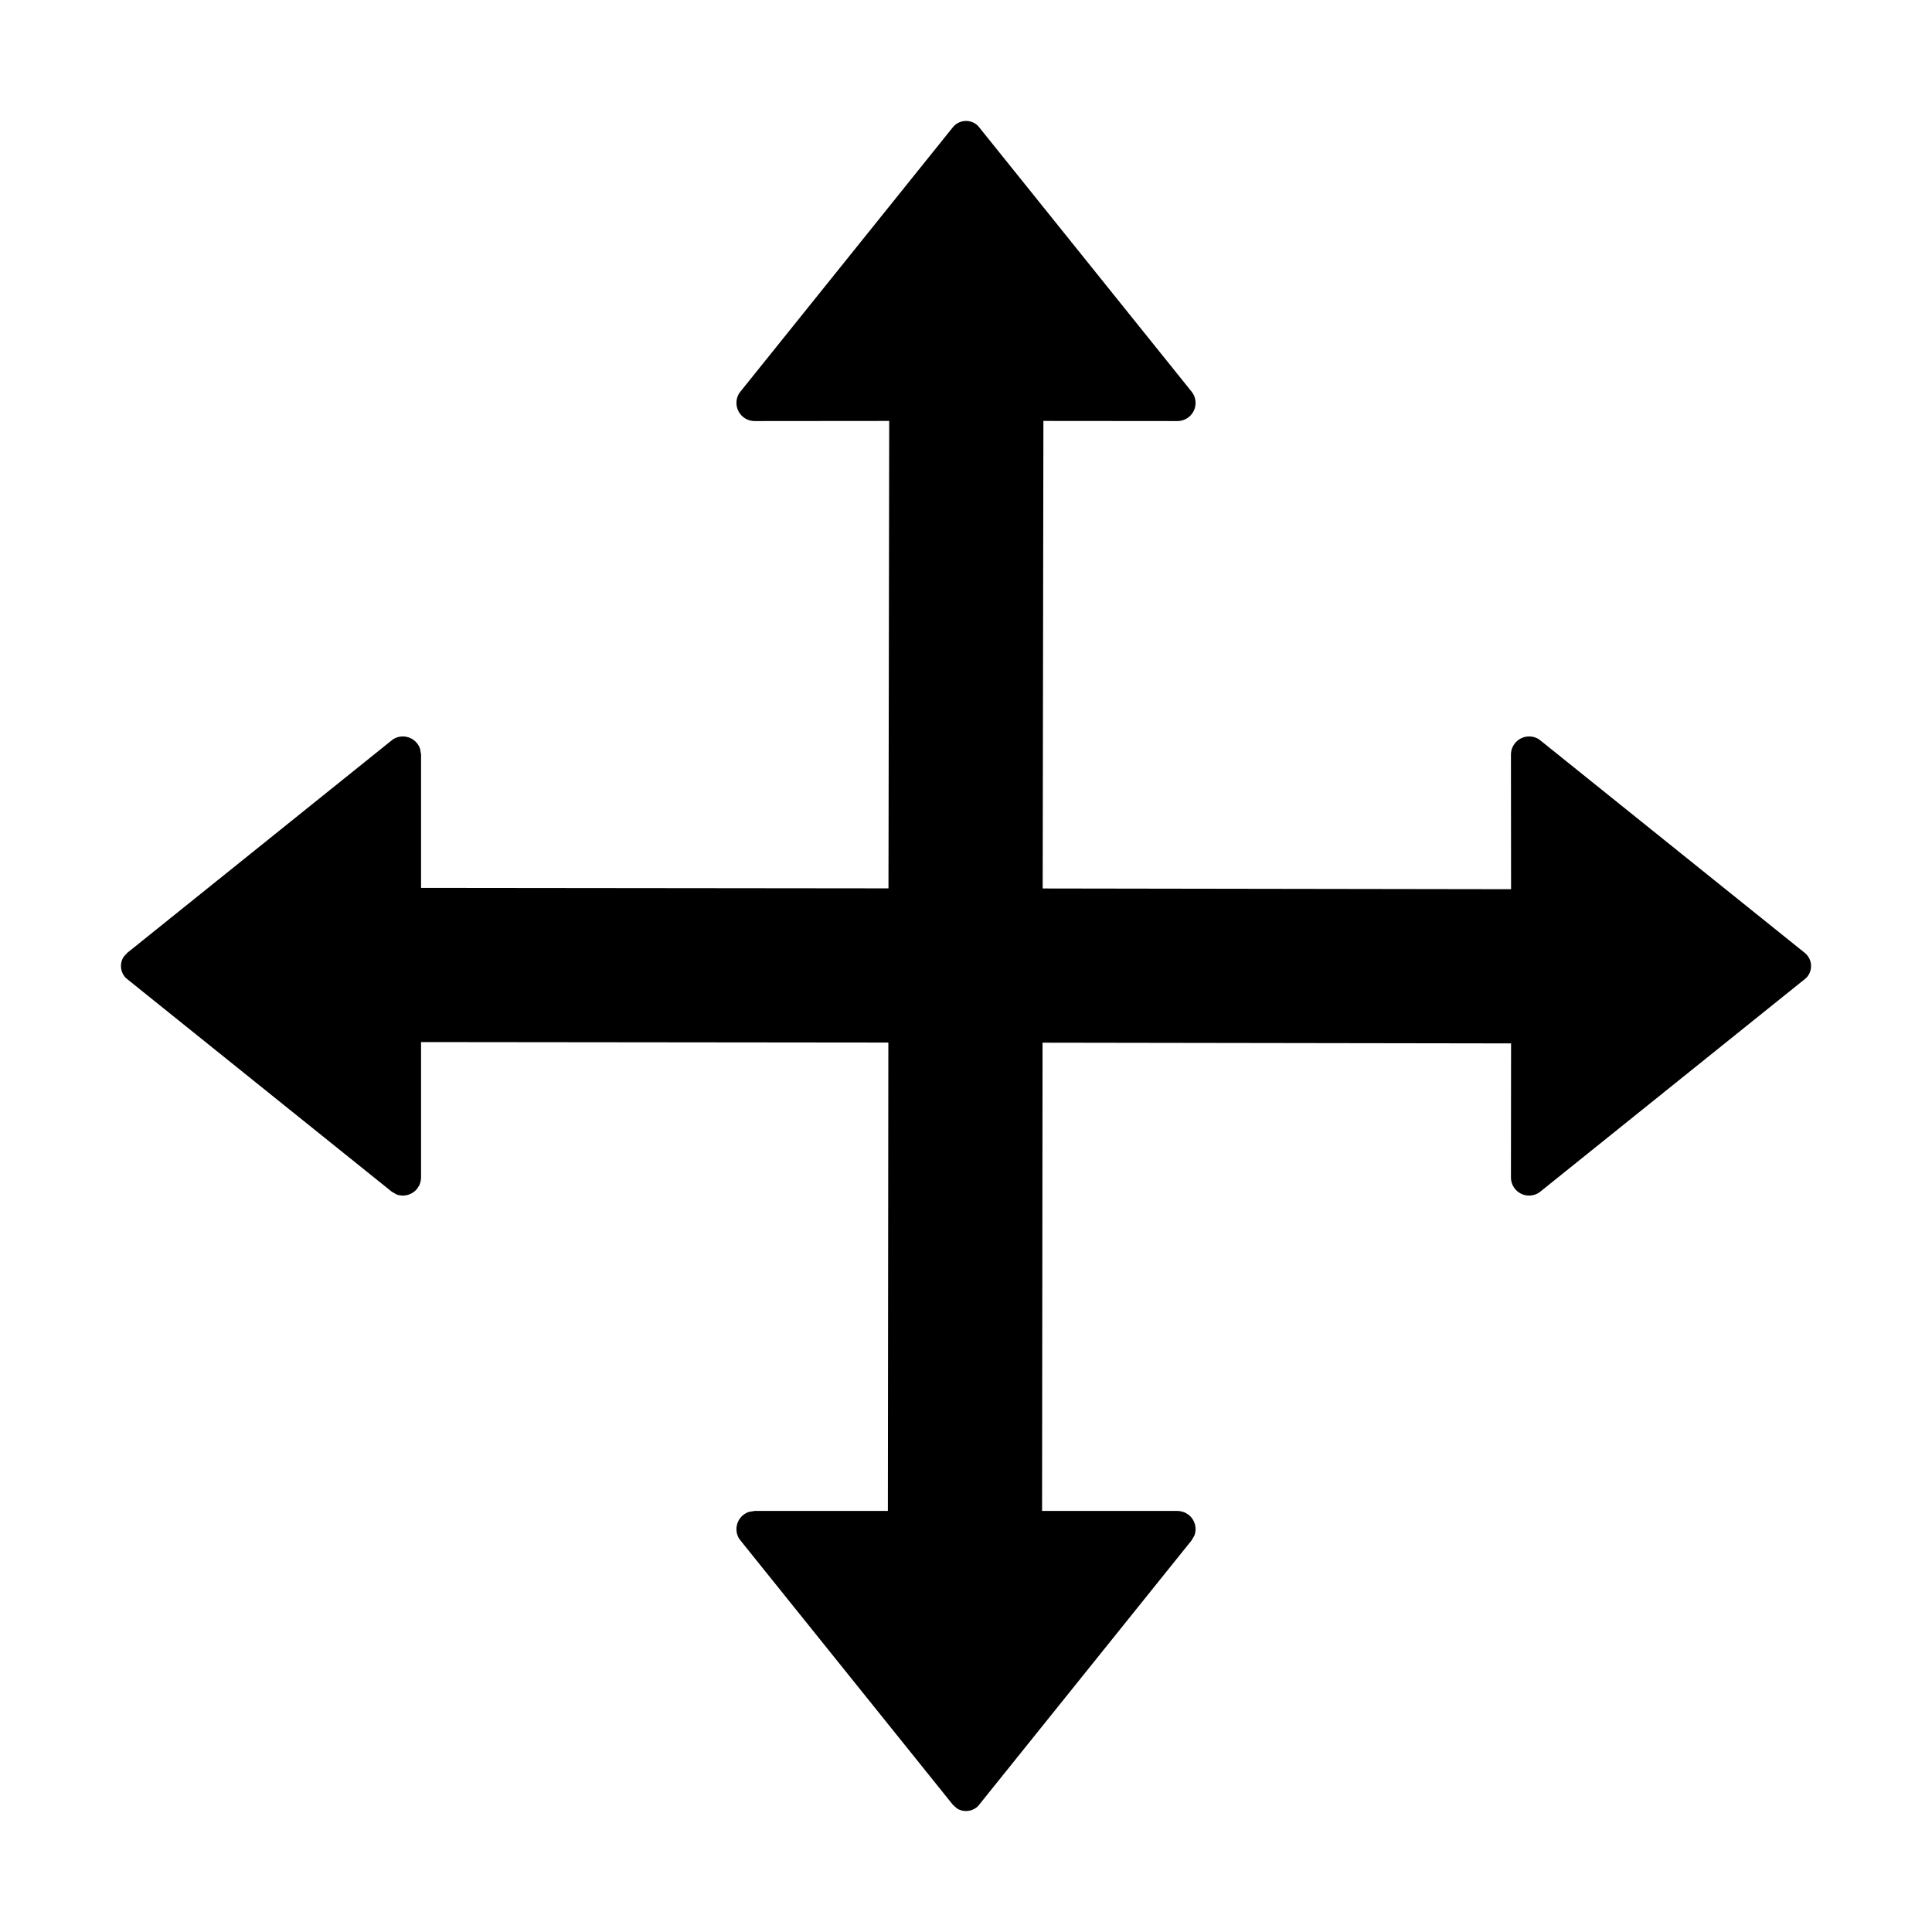 <?xml version="1.0" encoding="UTF-8"?>
<svg width="16px" height="16px" viewBox="0 0 16 16" version="1.1" xmlns="http://www.w3.org/2000/svg" xmlns:xlink="http://www.w3.org/1999/xlink">
    <title>p-drag</title>
    <g id="页面-1" stroke="none" stroke-width="1" fill="none" fill-rule="evenodd">
        <g id="画板" transform="translate(-399, -1600)">
            <g id="p-drag" transform="translate(399, 1600)">
                <rect id="矩形" fill="#D8D8D8" opacity="0" x="0" y="0" width="16" height="16"></rect>
                <path d="M8.088,1.032 C8.096,1.039 8.103,1.046 8.109,1.054 L9.868,3.243 C9.92,3.307 9.91,3.402 9.845,3.454 C9.819,3.475 9.785,3.487 9.751,3.487 L8.641,3.486 L8.635,7.358 L12.514,7.364 L12.513,6.249 C12.513,6.166 12.581,6.099 12.663,6.099 C12.698,6.099 12.731,6.11 12.757,6.132 L14.946,7.891 C15.006,7.939 15.016,8.027 14.968,8.088 C14.961,8.096 14.954,8.103 14.946,8.109 L12.757,9.868 C12.693,9.92 12.598,9.91 12.546,9.845 C12.525,9.819 12.513,9.785 12.513,9.751 L12.514,8.641 L8.634,8.635 L8.63,12.513 L9.751,12.513 C9.774,12.513 9.796,12.519 9.817,12.528 L9.845,12.546 C9.897,12.588 9.914,12.657 9.892,12.716 L9.868,12.757 L8.109,14.946 C8.103,14.954 8.096,14.961 8.088,14.968 C8.039,15.006 7.973,15.008 7.924,14.976 L7.891,14.946 L6.132,12.757 C6.11,12.731 6.099,12.698 6.099,12.663 C6.099,12.597 6.142,12.541 6.201,12.521 L6.249,12.513 L7.353,12.513 L7.357,8.634 L3.487,8.63 L3.487,9.751 C3.487,9.774 3.481,9.796 3.472,9.817 L3.454,9.845 C3.412,9.897 3.343,9.914 3.284,9.892 L3.243,9.868 L1.054,8.109 C1.046,8.103 1.039,8.096 1.032,8.088 C0.994,8.039 0.992,7.973 1.024,7.924 L1.054,7.891 L3.243,6.132 C3.269,6.11 3.302,6.099 3.337,6.099 C3.403,6.099 3.459,6.142 3.479,6.201 L3.487,6.249 L3.487,7.353 L7.358,7.357 L7.364,3.486 L6.249,3.487 C6.166,3.487 6.099,3.419 6.099,3.337 C6.099,3.302 6.11,3.269 6.132,3.243 L7.891,1.054 C7.939,0.994 8.027,0.984 8.088,1.032 Z" id="形状结合" fill="#000000"></path>
            </g>
        </g>
    </g>
</svg>
